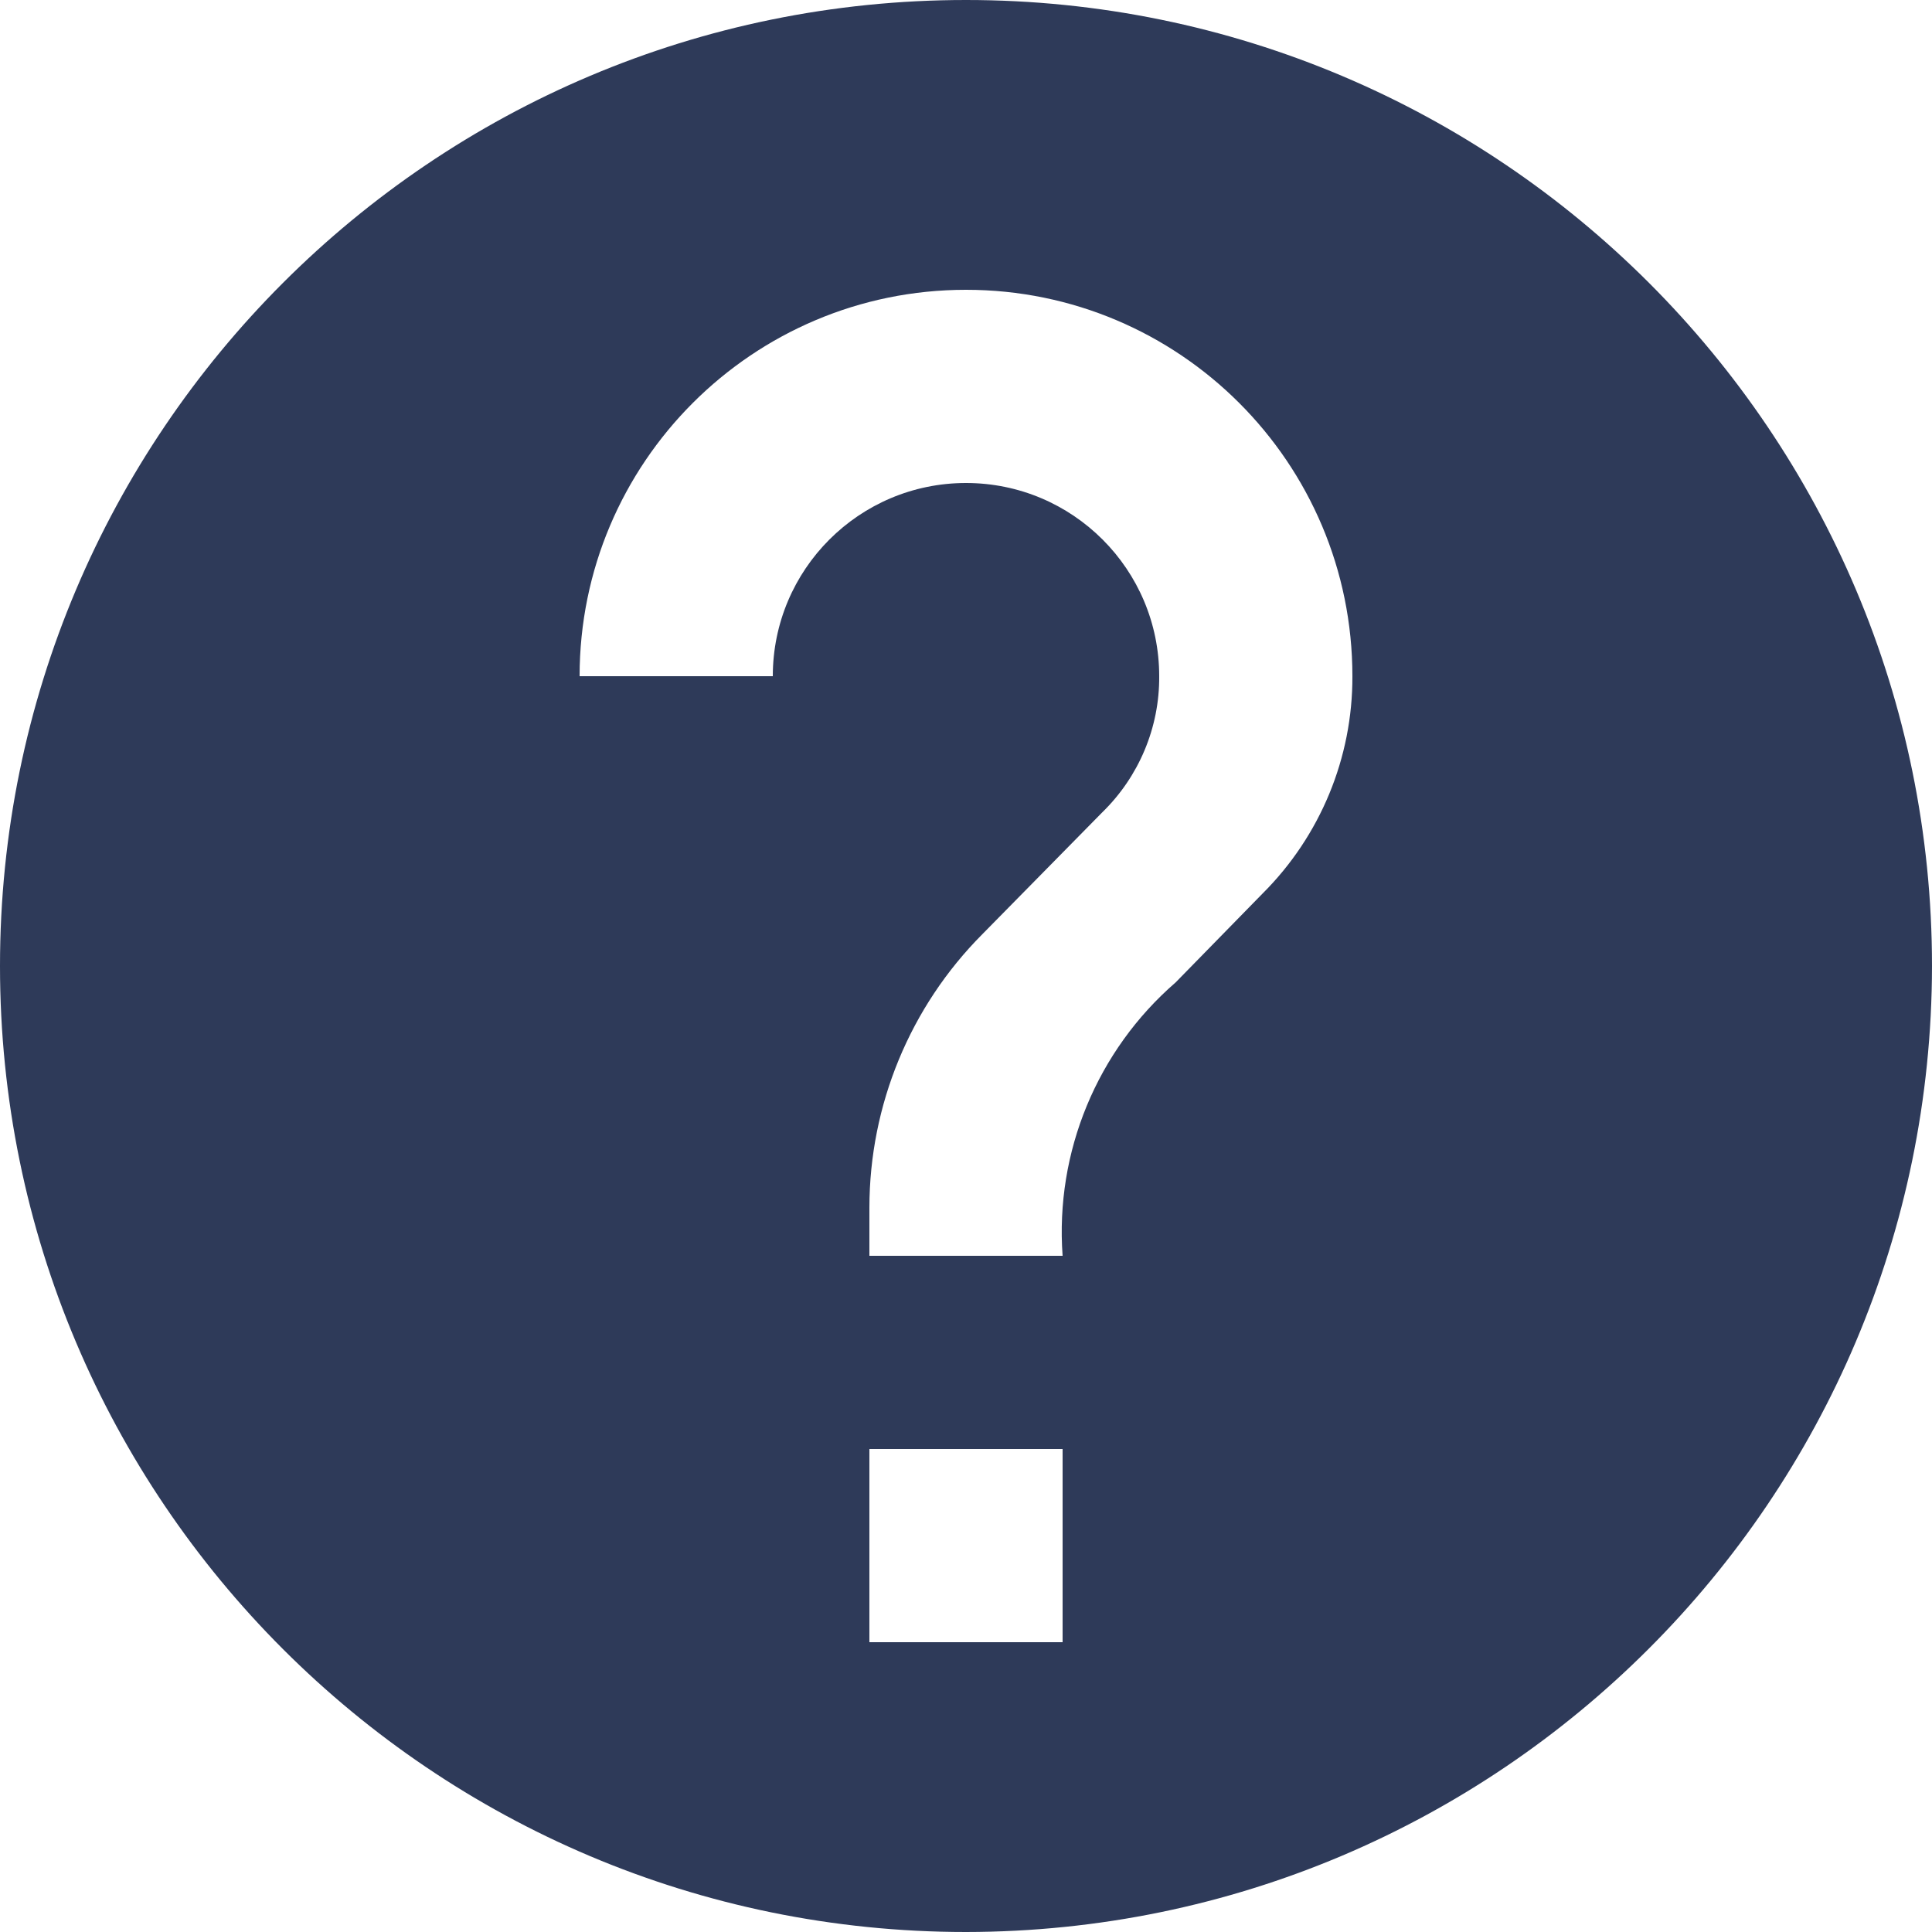 <svg width="20" height="20" viewBox="0 0 20 20" fill="none" xmlns="http://www.w3.org/2000/svg">
    <path d="M10 20C4.477 20 0 15.523 0 10C0 4.477 4.477 0 10 0C15.523 0 20 4.477 20 10C19.994 15.52 15.52 19.994 10 20ZM9 15V17H11V15H9ZM10 5C11.105 5 12 5.895 12 7C12.004 7.531 11.79 8.04 11.41 8.41L10.17 9.67C9.421 10.422 9.001 11.439 9 12.5V13H11C10.922 11.925 11.356 10.876 12.17 10.17L13.07 9.25C13.668 8.654 14.003 7.844 14 7C14 4.791 12.209 3 10 3C7.791 3 6 4.791 6 7H8C8 5.895 8.895 5 10 5Z" fill="#2E3A59"/>
</svg>